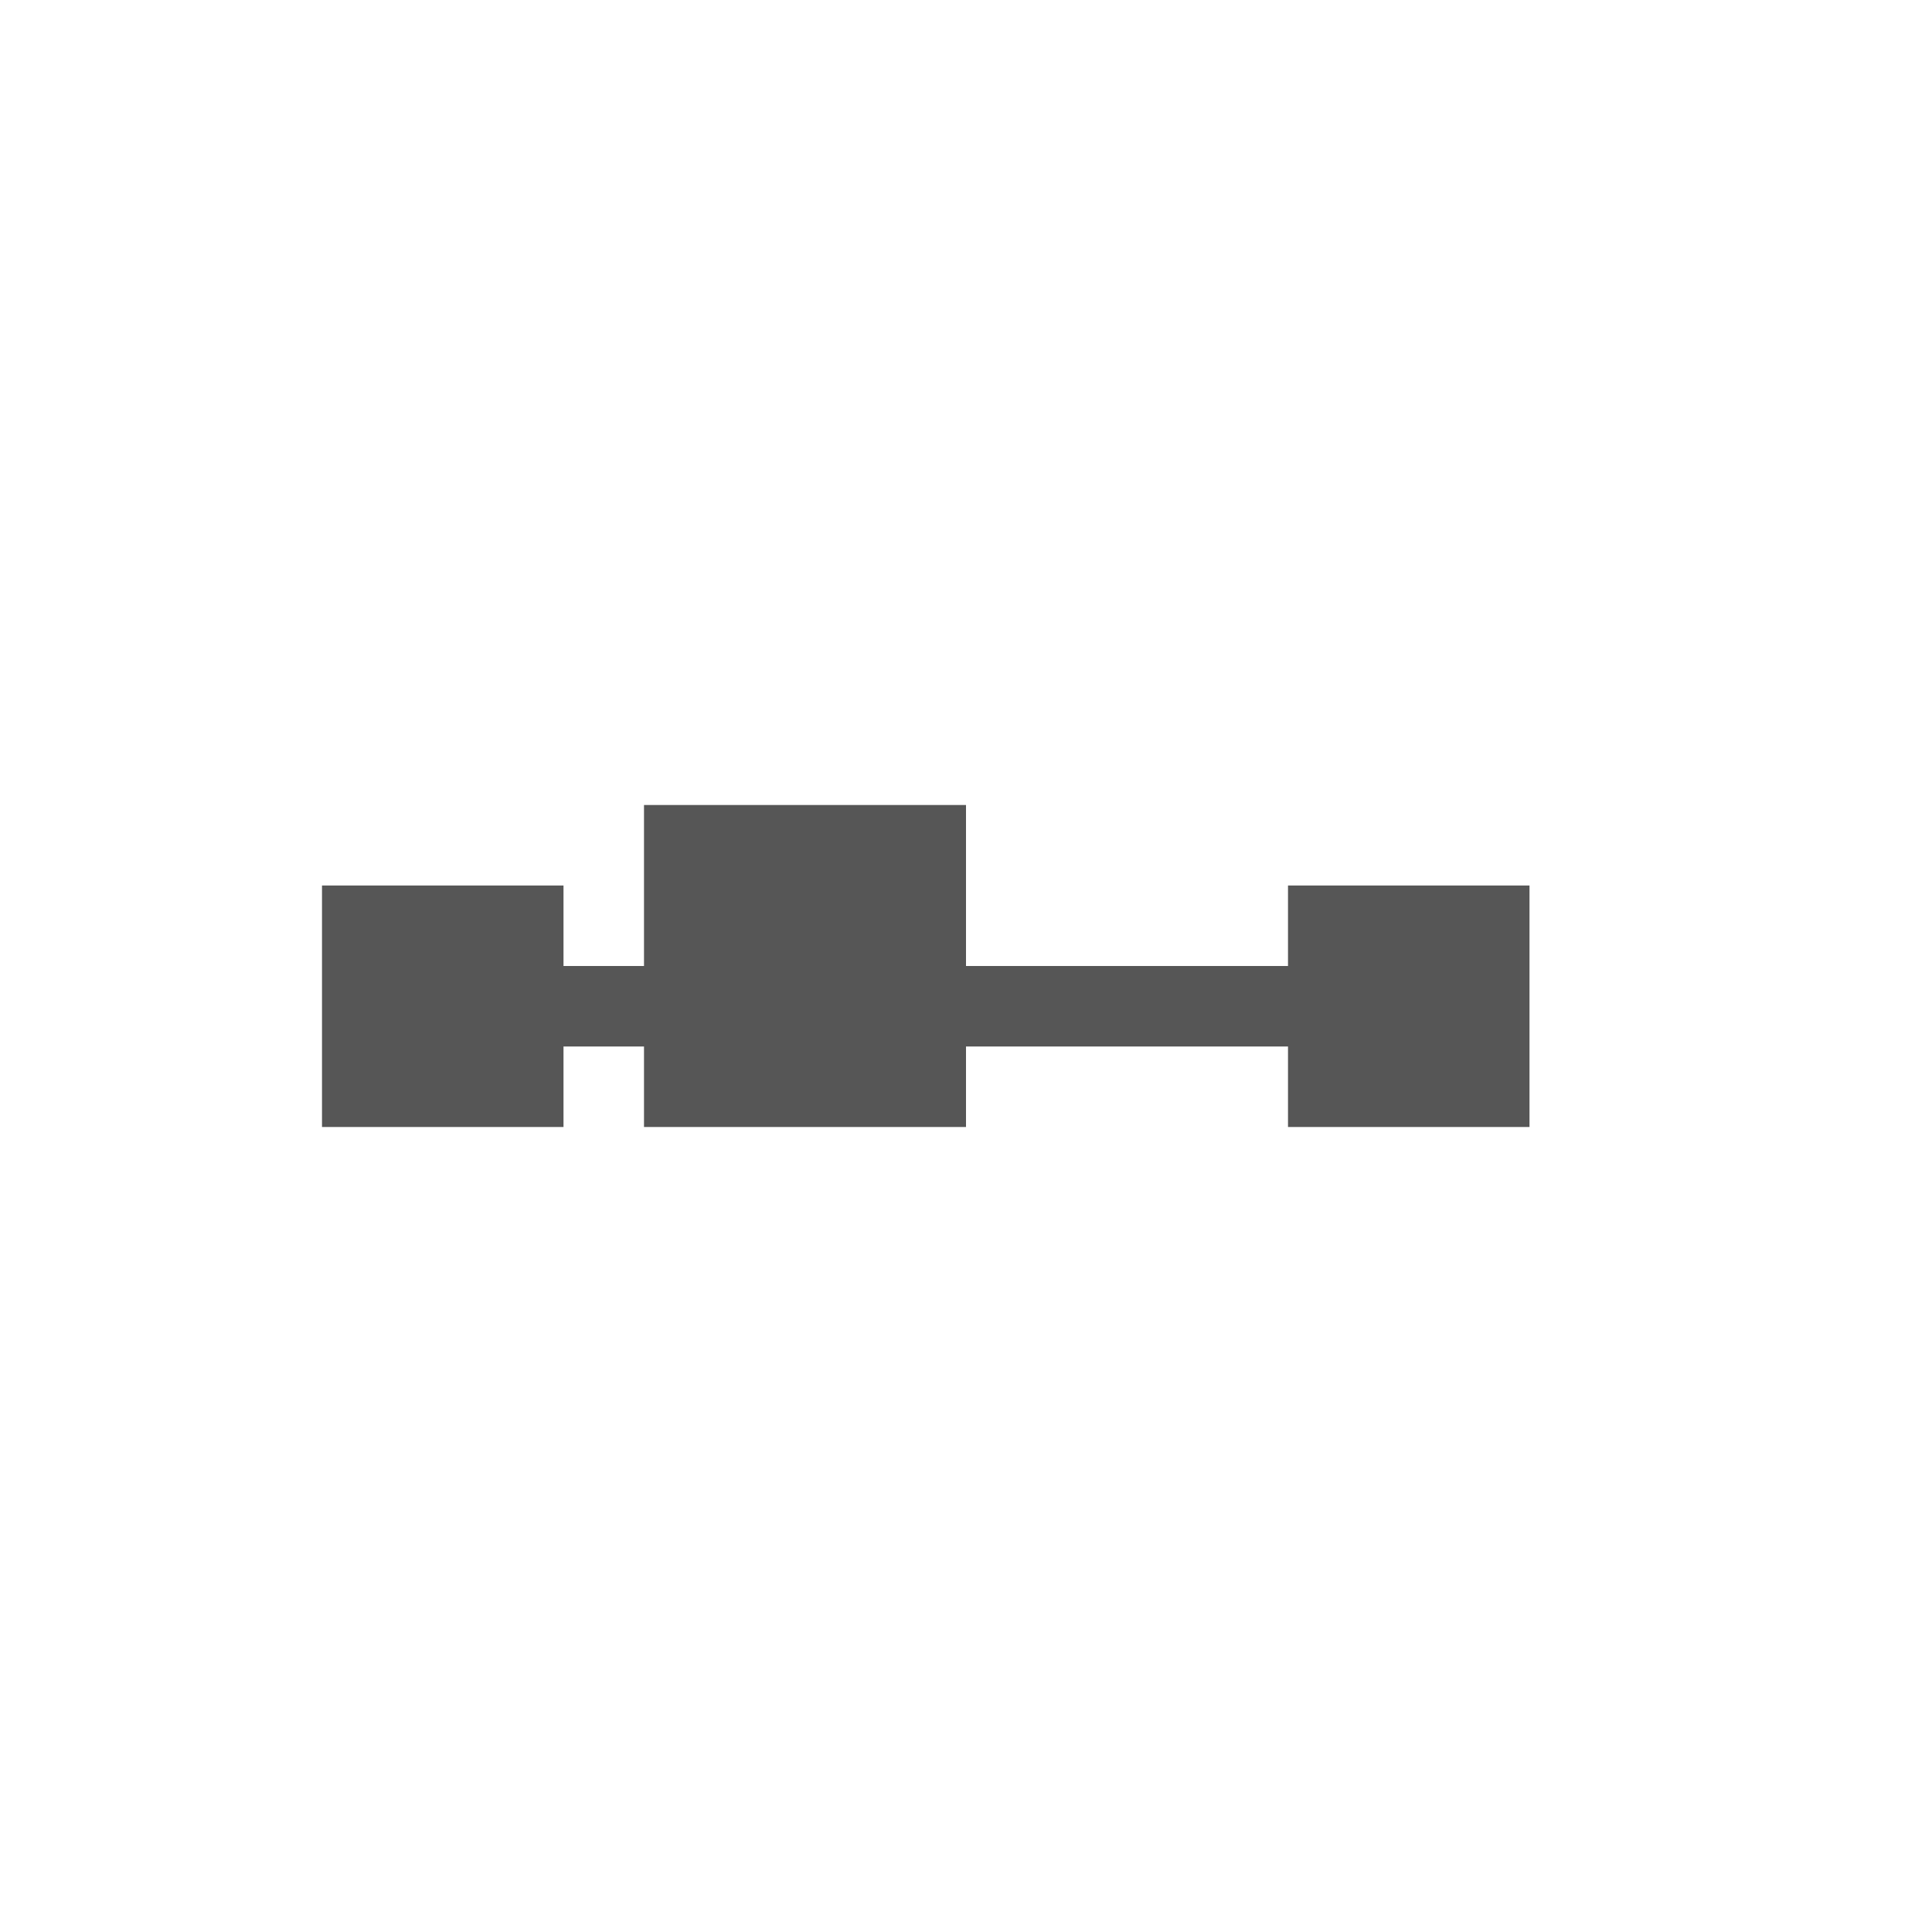<svg xmlns="http://www.w3.org/2000/svg" width="24" height="24"><defs><style id="current-color-scheme" type="text/css"></style></defs><path d="M8 10v2H7v-1H4v3h3v-1h1v1h4v-1h4v1h3v-3h-3v1h-4v-2H8z" fill="currentColor" color="#565656"/></svg>